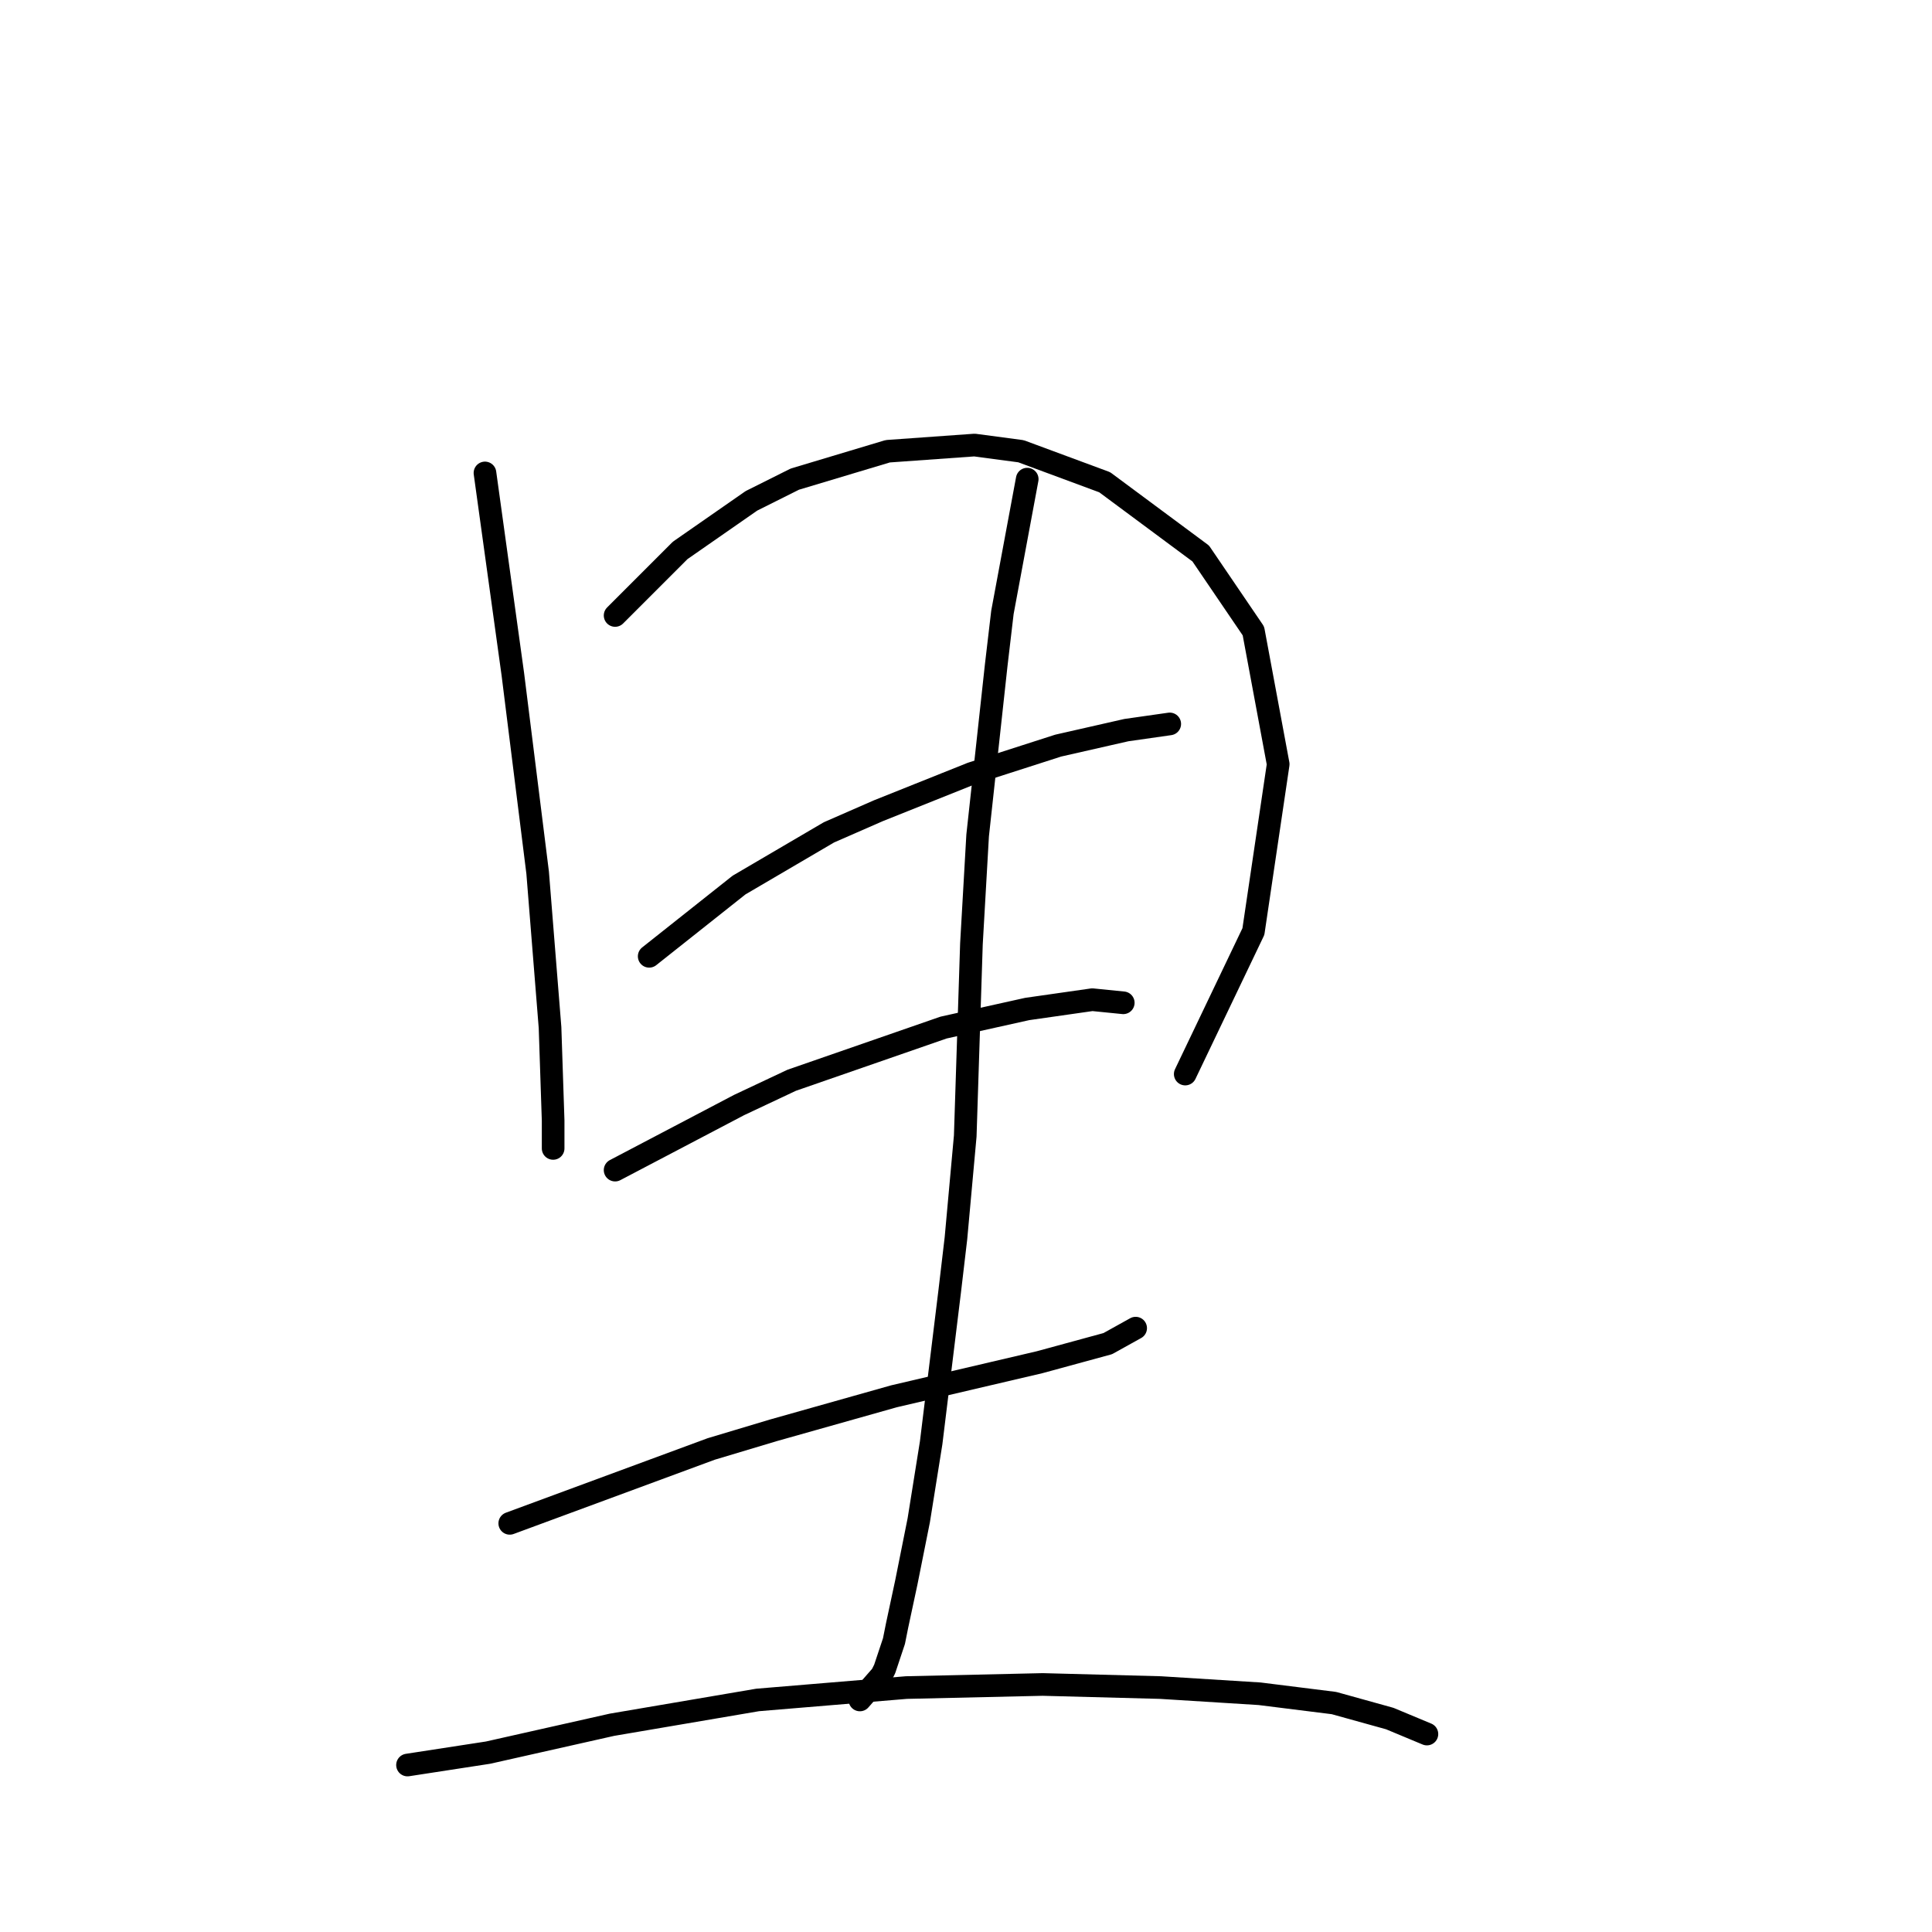 <?xml version="1.0" standalone="no"?>
    <svg width="256" height="256" xmlns="http://www.w3.org/2000/svg" version="1.1">
    <polyline stroke="black" stroke-width="3" stroke-linecap="round" fill="transparent" stroke-linejoin="round" points="64.261 62.667 67.956 89.354 71.241 115.631 72.883 136.159 73.293 148.477 73.293 152.172 73.293 152.172 " />
        <polyline stroke="black" stroke-width="3" stroke-linecap="round" fill="transparent" stroke-linejoin="round" points="81.505 81.554 90.127 72.932 99.57 66.362 105.318 63.488 117.635 59.793 129.131 58.972 135.29 59.793 146.375 63.899 159.103 73.342 166.082 83.606 169.367 101.261 166.082 123.432 157.05 142.318 157.05 142.318 " />
        <polyline stroke="black" stroke-width="3" stroke-linecap="round" fill="transparent" stroke-linejoin="round" points="86.021 126.716 97.928 117.273 109.834 110.294 116.403 107.42 128.72 102.493 140.216 98.798 149.249 96.745 154.997 95.924 154.997 95.924 " />
        <polyline stroke="black" stroke-width="3" stroke-linecap="round" fill="transparent" stroke-linejoin="round" points="81.505 155.046 97.928 146.424 104.907 143.139 125.025 136.159 136.111 133.696 144.733 132.464 148.838 132.875 148.838 132.875 " />
        <polyline stroke="black" stroke-width="3" stroke-linecap="round" fill="transparent" stroke-linejoin="round" points="67.545 201.851 94.233 191.997 102.444 189.534 118.456 185.017 137.753 180.501 146.786 178.038 150.481 175.985 150.481 175.985 " />
        <polyline stroke="black" stroke-width="3" stroke-linecap="round" fill="transparent" stroke-linejoin="round" points="136.111 63.488 132.826 81.143 132.005 88.123 129.542 110.704 128.72 125.074 128.31 137.802 127.899 150.529 126.668 164.078 125.846 171.058 123.383 191.176 121.741 201.44 120.098 209.652 118.867 215.4 118.456 217.453 117.224 221.148 116.814 221.969 113.94 225.253 113.94 225.253 " />
        <polyline stroke="black" stroke-width="3" stroke-linecap="round" fill="transparent" stroke-linejoin="round" points="53.997 233.875 64.671 232.233 81.094 228.538 100.391 225.253 120.098 223.611 138.164 223.201 153.765 223.611 166.904 224.432 176.757 225.664 184.148 227.717 189.074 229.77 189.074 229.77 " />
        </svg>